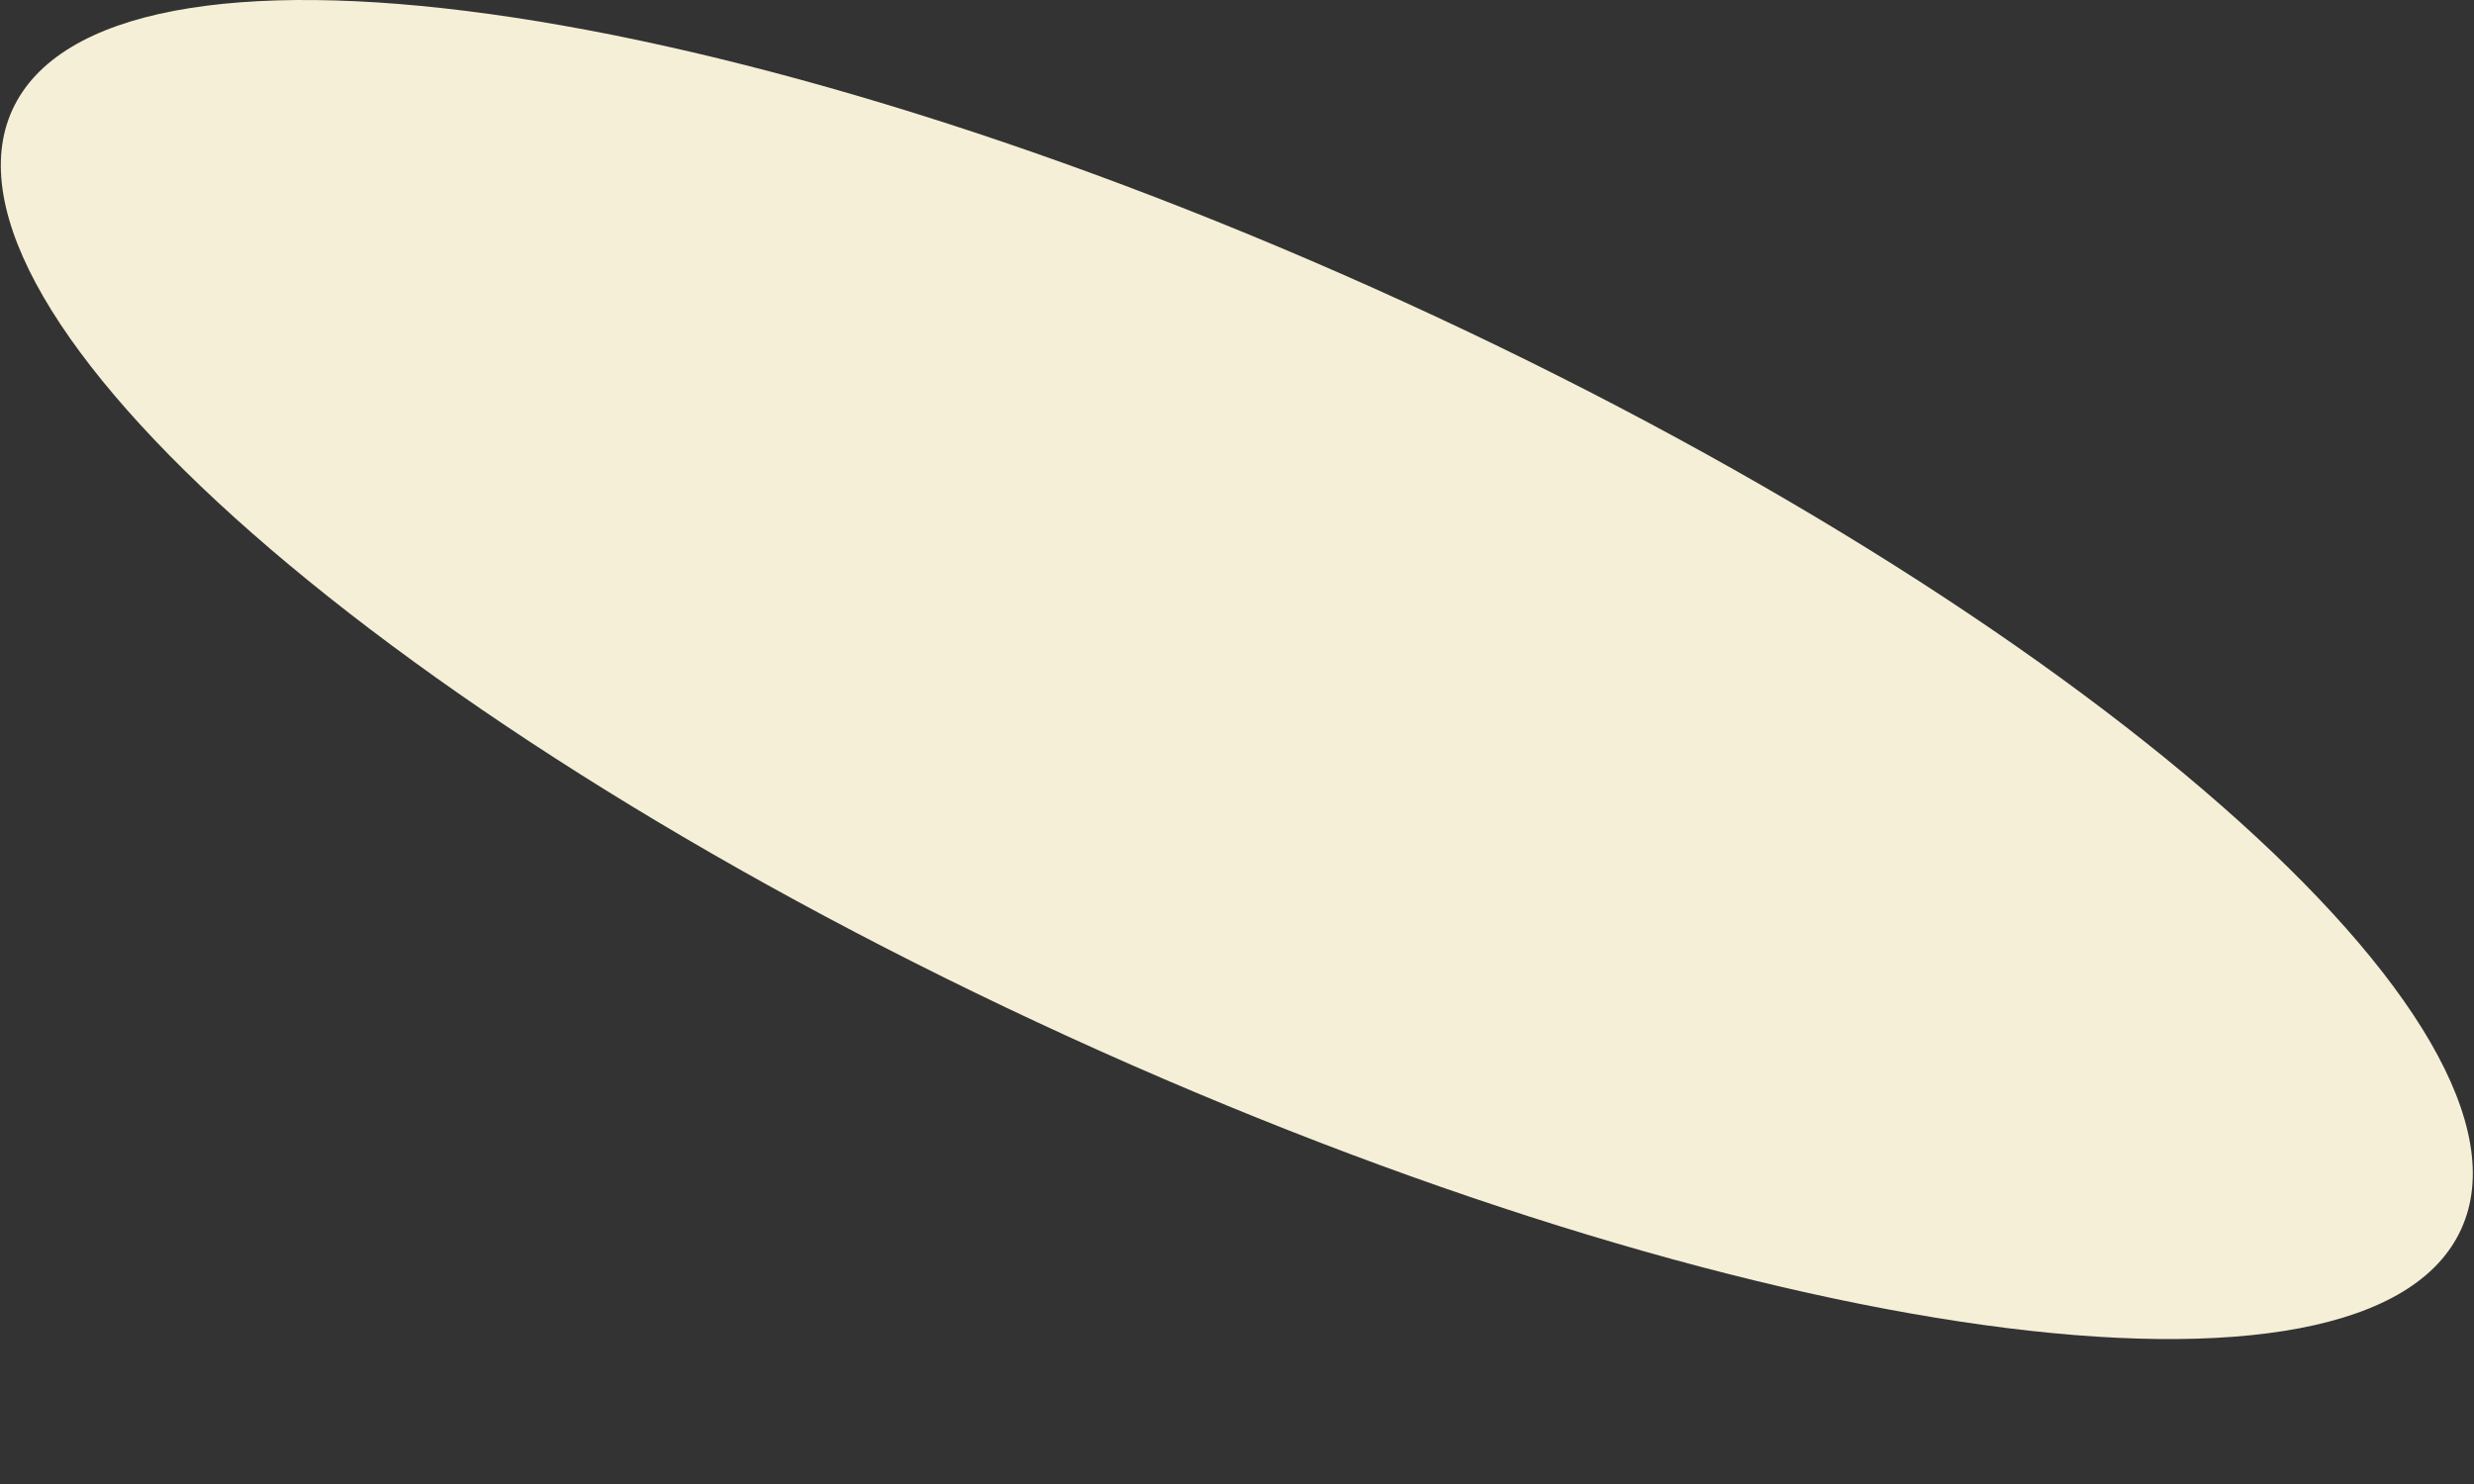 <svg width="5" height="3" viewBox="0 0 5 3" fill="none" xmlns="http://www.w3.org/2000/svg">
<rect x="0" y="0" width="5" height="3" fill="#333333" stroke="none"/>
<path d="M4.974 2.485C5.162 2.075 4.206 1.236 2.839 0.611C1.472 -0.014 0.213 -0.188 0.025 0.222C-0.162 0.632 0.794 1.471 2.16 2.096C3.527 2.721 4.787 2.895 4.974 2.485Z" fill="#F5EFD7"/>
</svg>
